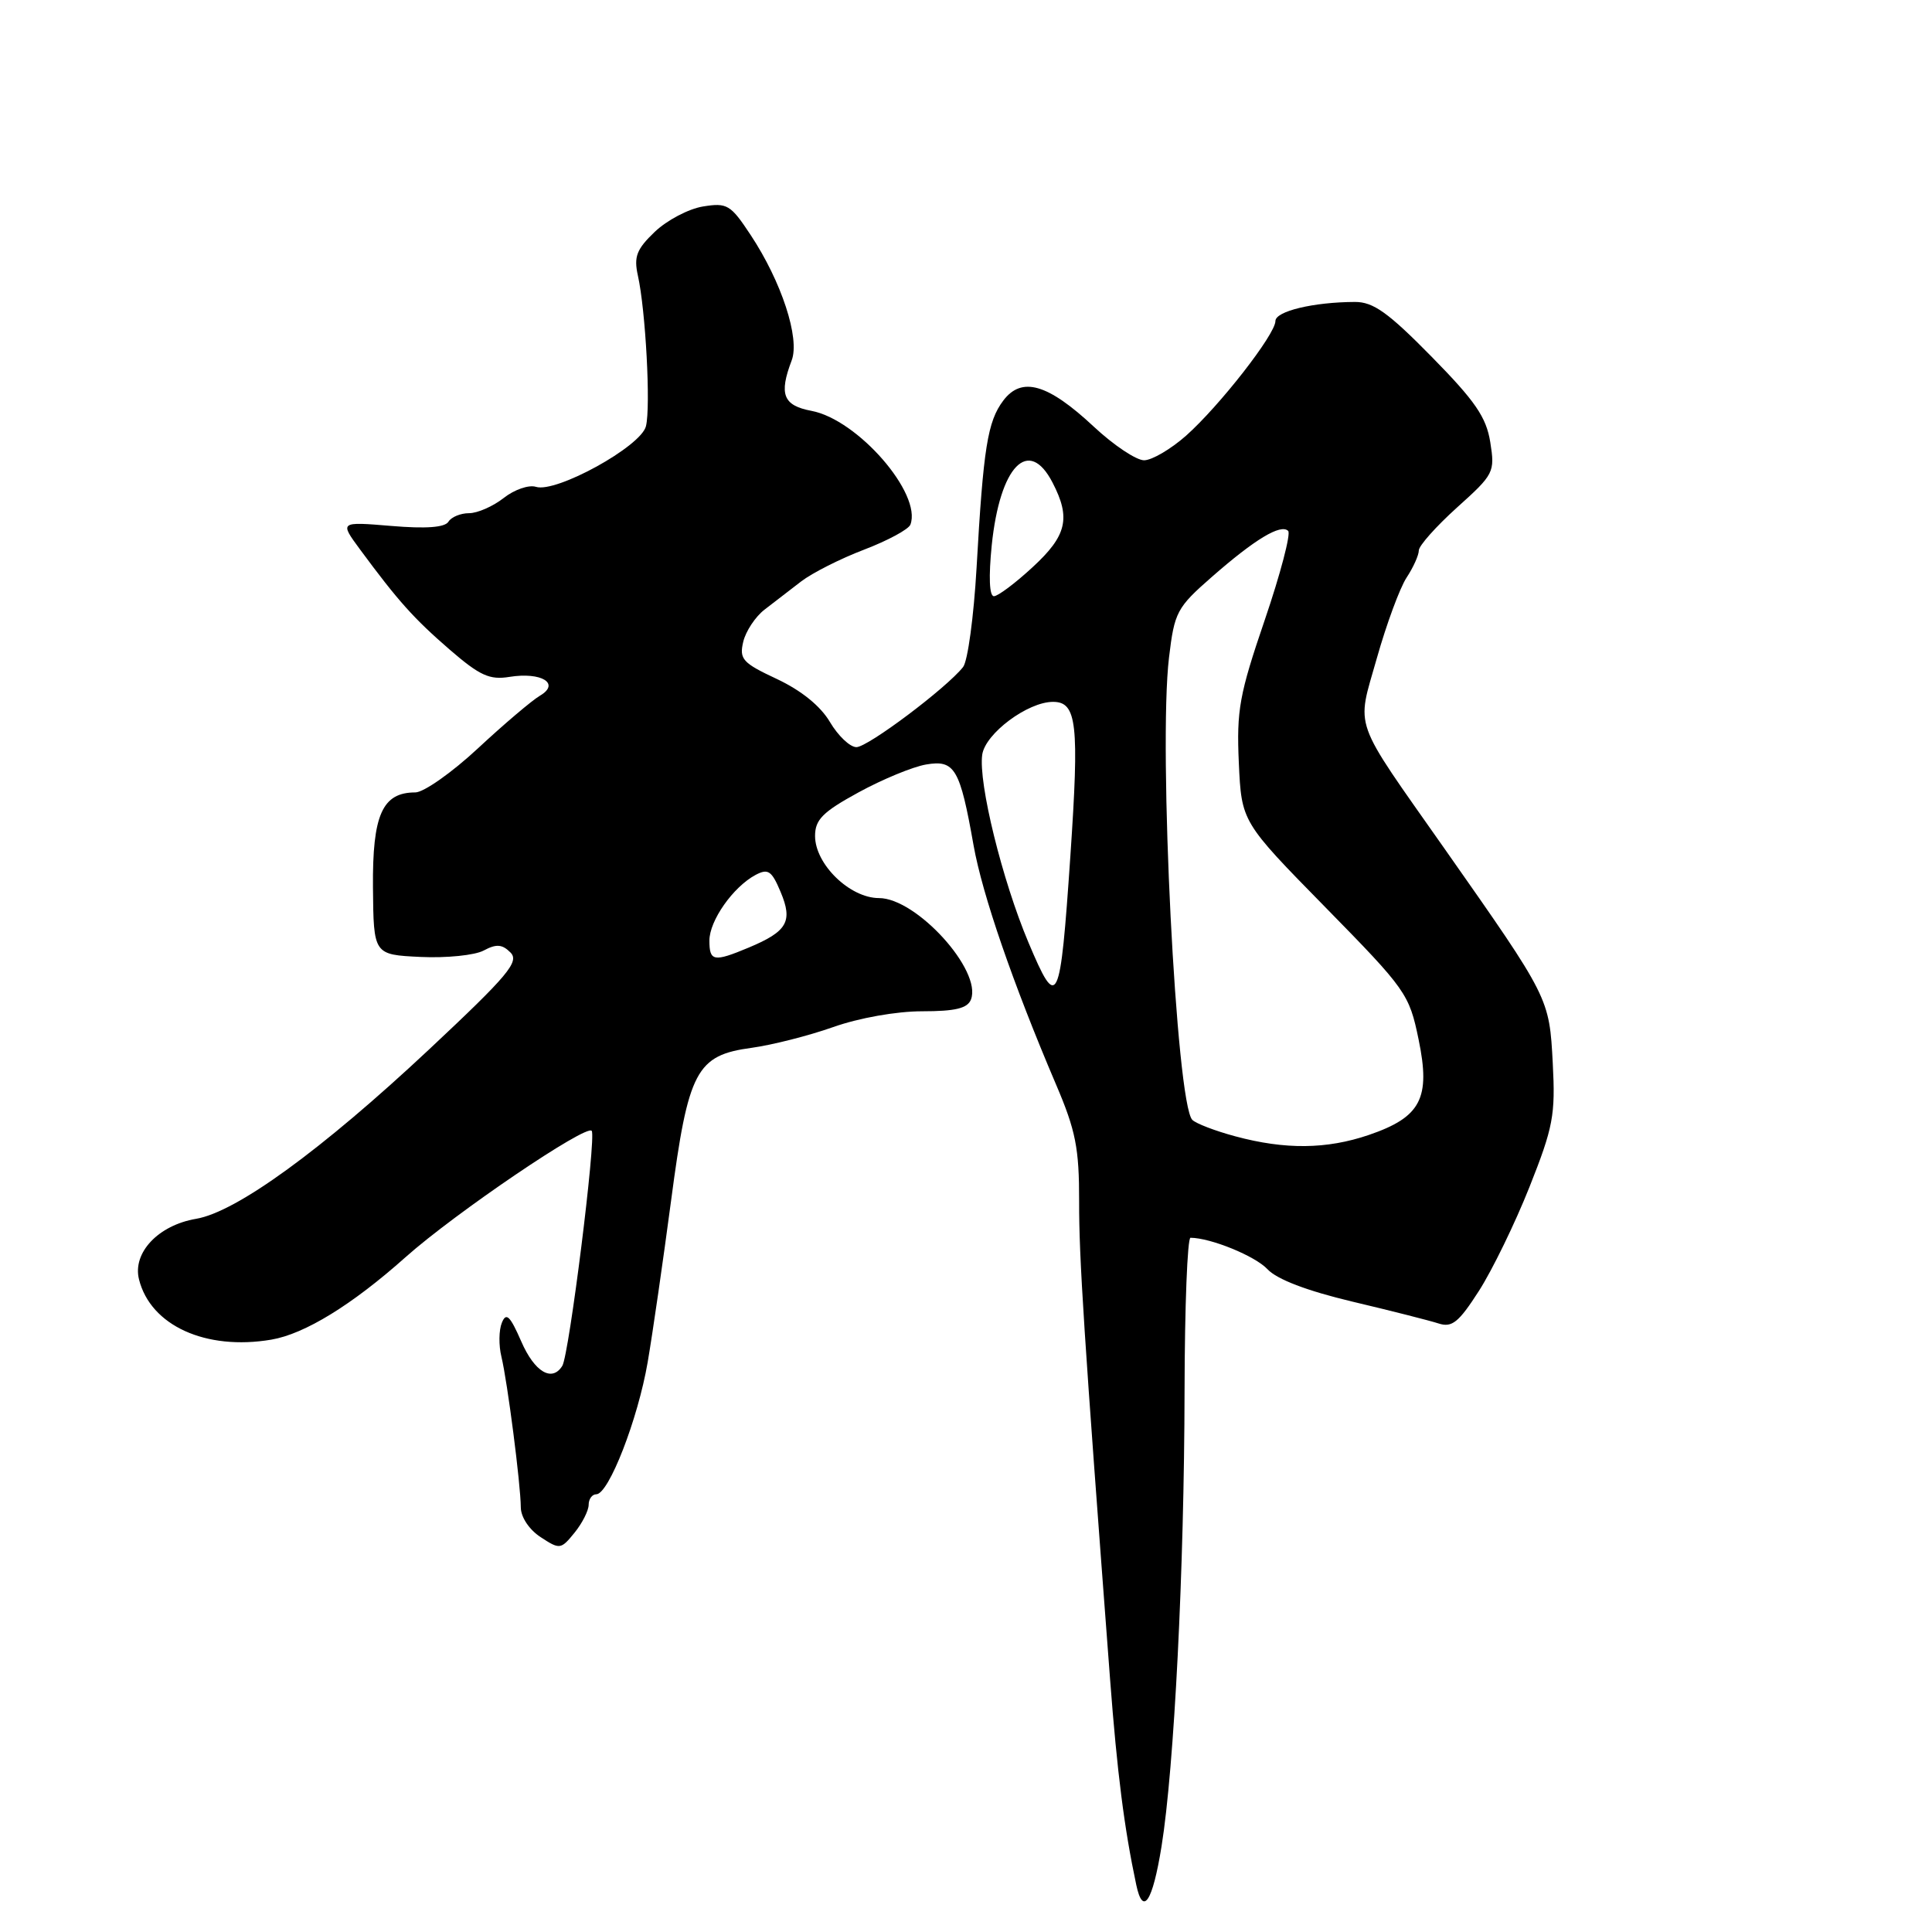 <?xml version="1.0" encoding="UTF-8" standalone="no"?>
<!DOCTYPE svg PUBLIC "-//W3C//DTD SVG 1.1//EN" "http://www.w3.org/Graphics/SVG/1.1/DTD/svg11.dtd" >
<svg xmlns="http://www.w3.org/2000/svg" xmlns:xlink="http://www.w3.org/1999/xlink" version="1.1" viewBox="0 0 256 256">
 <g >
 <path fill="currentColor"
d=" M 153.91 244.65 C 155.59 234.24 156.92 207.92 156.96 184.25 C 156.98 173.11 157.34 164.00 157.75 164.01 C 160.44 164.03 166.32 166.43 167.95 168.18 C 169.20 169.52 173.18 171.04 179.19 172.47 C 184.31 173.68 189.46 174.99 190.63 175.37 C 192.40 175.94 193.29 175.22 195.96 171.06 C 197.72 168.32 200.74 162.12 202.66 157.29 C 205.81 149.36 206.11 147.75 205.75 140.90 C 205.29 132.21 205.33 132.29 191.44 112.50 C 179.02 94.81 179.73 96.81 182.44 87.21 C 183.71 82.71 185.48 77.92 186.37 76.55 C 187.27 75.19 188.00 73.56 188.00 72.94 C 188.00 72.32 190.28 69.76 193.06 67.25 C 197.96 62.85 198.10 62.57 197.47 58.60 C 196.94 55.27 195.47 53.14 189.68 47.25 C 183.93 41.40 181.96 40.00 179.53 40.01 C 174.03 40.03 169.00 41.24 169.00 42.54 C 169.00 44.30 161.59 53.79 157.15 57.74 C 155.14 59.51 152.65 60.98 151.60 60.99 C 150.56 60.99 147.56 58.99 144.94 56.54 C 138.84 50.84 135.38 49.84 132.94 53.08 C 130.86 55.84 130.30 59.32 129.40 75.24 C 129.03 81.70 128.23 87.62 127.61 88.39 C 125.39 91.19 114.99 99.00 113.48 99.00 C 112.63 99.00 111.05 97.50 109.97 95.67 C 108.72 93.55 106.17 91.49 102.94 89.97 C 98.40 87.85 97.94 87.34 98.48 85.05 C 98.81 83.65 100.08 81.73 101.29 80.79 C 102.51 79.85 104.70 78.17 106.16 77.04 C 107.62 75.92 111.37 74.02 114.50 72.83 C 117.64 71.63 120.39 70.14 120.63 69.52 C 122.20 65.43 113.65 55.59 107.52 54.44 C 103.77 53.73 103.19 52.26 104.90 47.76 C 106.02 44.83 103.55 37.30 99.44 31.10 C 96.81 27.12 96.35 26.84 93.15 27.36 C 91.24 27.67 88.38 29.18 86.77 30.71 C 84.35 33.02 83.97 34.01 84.52 36.50 C 85.55 41.09 86.24 53.92 85.59 56.48 C 84.92 59.17 73.69 65.35 71.02 64.51 C 70.08 64.21 68.16 64.87 66.75 65.98 C 65.34 67.09 63.27 68.00 62.15 68.00 C 61.03 68.00 59.80 68.51 59.42 69.13 C 58.95 69.89 56.46 70.08 51.85 69.69 C 44.99 69.12 44.99 69.12 47.71 72.81 C 52.76 79.65 54.83 81.96 59.60 86.09 C 63.58 89.53 64.88 90.12 67.51 89.69 C 71.74 89.01 74.29 90.57 71.55 92.18 C 70.48 92.81 66.78 95.95 63.33 99.16 C 59.88 102.37 56.14 105.00 55.03 105.00 C 50.66 105.00 49.34 107.97 49.42 117.58 C 49.50 126.50 49.50 126.50 55.73 126.80 C 59.15 126.96 62.92 126.58 64.09 125.95 C 65.77 125.05 66.54 125.11 67.64 126.21 C 68.85 127.43 67.35 129.22 56.85 139.06 C 42.64 152.37 31.33 160.60 25.98 161.50 C 20.97 162.35 17.53 166.00 18.42 169.53 C 19.95 175.65 27.27 178.98 35.95 177.51 C 40.37 176.76 46.63 172.92 53.74 166.58 C 60.28 160.75 77.80 148.87 78.41 149.85 C 79.01 150.82 75.41 179.52 74.51 180.98 C 73.15 183.18 70.83 181.80 69.07 177.75 C 67.58 174.34 67.07 173.85 66.50 175.27 C 66.10 176.24 66.07 178.26 66.44 179.77 C 67.24 183.10 68.99 196.65 69.01 199.74 C 69.02 201.03 70.12 202.69 71.64 203.68 C 74.17 205.34 74.32 205.32 76.13 203.09 C 77.16 201.82 78.00 200.15 78.00 199.39 C 78.00 198.63 78.46 198.00 79.01 198.00 C 80.66 198.00 84.53 188.04 85.82 180.50 C 86.48 176.65 87.87 167.02 88.92 159.11 C 91.20 141.84 92.26 139.83 99.61 138.84 C 102.30 138.47 107.16 137.24 110.41 136.09 C 113.83 134.88 118.78 134.00 122.19 134.00 C 126.60 134.00 128.21 133.61 128.66 132.43 C 130.14 128.59 121.43 119.00 116.47 119.00 C 112.61 119.00 108.00 114.52 108.00 110.77 C 108.00 108.61 109.01 107.59 113.75 105.00 C 116.91 103.27 120.95 101.60 122.71 101.30 C 126.51 100.65 127.20 101.82 129.00 112.00 C 130.16 118.53 134.22 130.32 139.93 143.70 C 142.54 149.81 143.00 152.14 142.99 159.20 C 142.97 166.68 143.62 176.62 147.09 222.50 C 148.03 234.90 148.97 242.28 150.56 249.75 C 151.45 253.95 152.72 252.02 153.91 244.65 Z  M 163.69 150.57 C 161.04 149.86 158.48 148.88 157.99 148.39 C 155.86 146.25 153.47 99.03 154.90 87.12 C 155.62 81.10 155.93 80.51 160.58 76.44 C 166.29 71.44 169.71 69.38 170.69 70.35 C 171.06 70.73 169.67 76.04 167.59 82.14 C 164.22 92.01 163.84 94.10 164.15 101.07 C 164.51 108.90 164.51 108.90 175.60 120.20 C 186.32 131.13 186.73 131.70 187.97 137.73 C 189.59 145.53 188.28 148.03 181.37 150.39 C 175.78 152.29 170.30 152.35 163.69 150.57 Z  M 136.27 124.87 C 132.80 116.64 129.62 103.72 130.15 100.00 C 130.55 97.20 136.18 93.00 139.53 93.00 C 142.70 93.00 143.02 95.89 141.83 113.42 C 140.47 133.36 140.14 134.05 136.27 124.87 Z  M 94.00 124.63 C 94.00 121.99 97.13 117.54 100.10 115.94 C 101.78 115.05 102.25 115.36 103.44 118.20 C 105.08 122.10 104.32 123.42 99.21 125.56 C 94.57 127.50 94.00 127.40 94.00 124.63 Z  M 131.41 72.25 C 132.49 61.74 136.30 57.81 139.47 63.95 C 141.91 68.65 141.36 70.98 136.83 75.15 C 134.54 77.27 132.23 79.00 131.70 79.00 C 131.09 79.00 130.99 76.43 131.41 72.25 Z "/>
</g>
</svg>